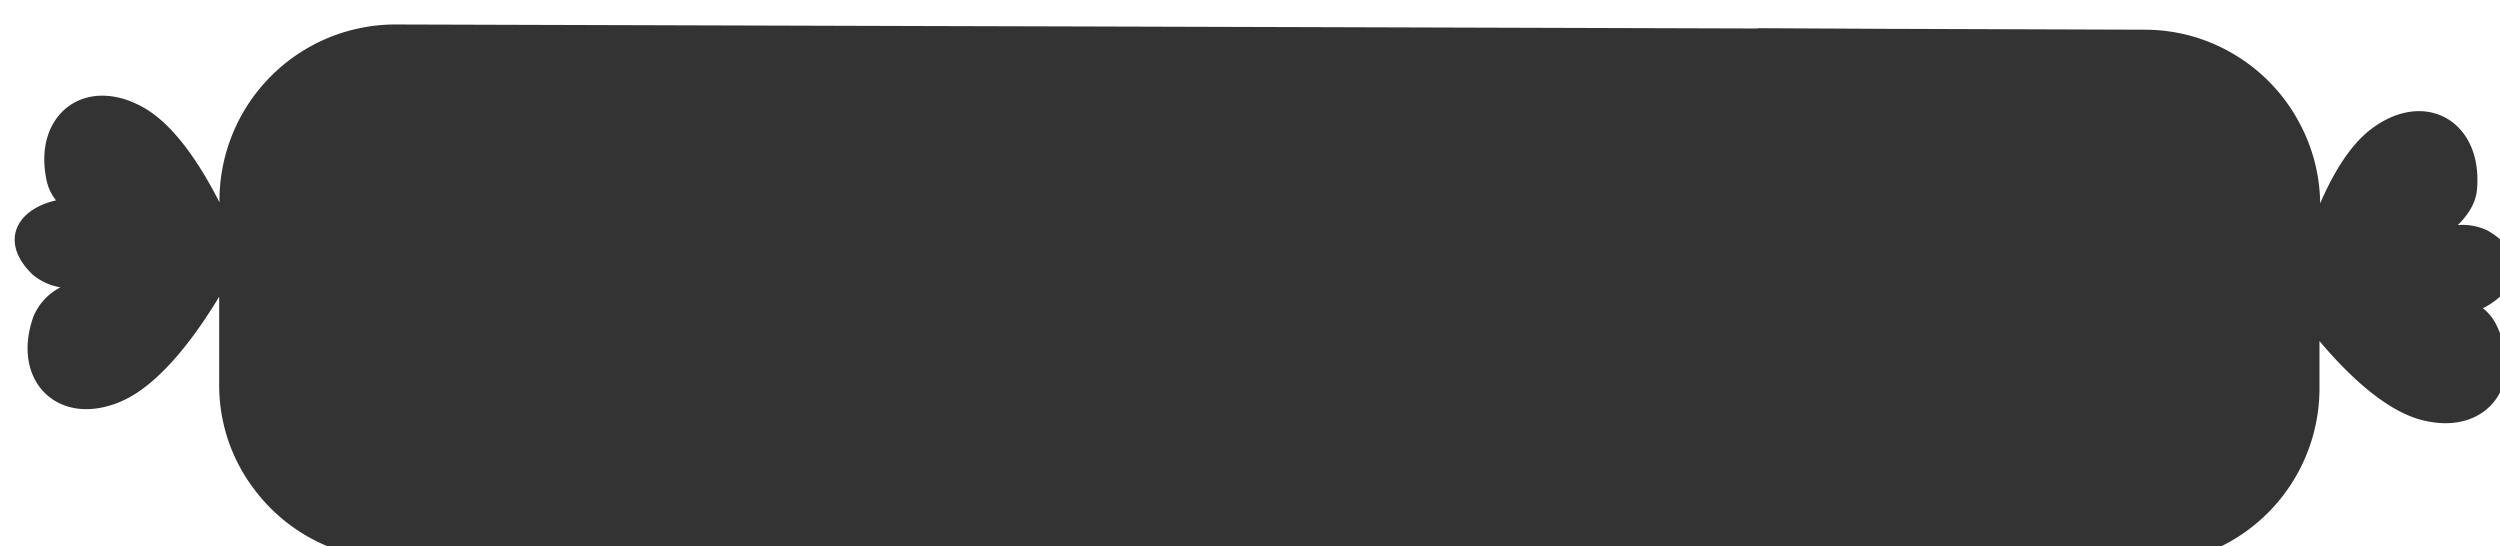 <svg xmlns="http://www.w3.org/2000/svg" width="510.89" height="111.64" viewBox="0 0 510.89 111.64">
  <defs>
    <style>
      .cls-1 {
        fill: #333;
      }
    </style>
  </defs>
  <g id="Backgrounds">
    <path class="cls-1" d="M507.4,63c7.79-4,9-11.26,1-15.86A11.82,11.82,0,0,0,502.25,46c2.21-2.16,3.67-4.54,3.92-7.14,1.36-14.08-10.68-21-21.83-12.31-4.26,3.32-7.64,9.09-10.2,15v0A35.38,35.38,0,0,0,470,25.31a35.82,35.82,0,0,0-11.65-13.06l0,0-.92-.6a35.57,35.57,0,0,0-19-5.58L388.49,5.9h-1.44l-27.76-.14-.08.06-56.63-.17-29.71-.09L218.54,5.4h0L188.8,5.32,80.79,5A36,36,0,0,0,44.85,40.74v.6c-3.66-7.19-8.93-15.49-15.2-19.18C17.47,15,6.43,23.42,9.6,37.21a9.5,9.5,0,0,0,1.86,3.73C2.94,42.91,0,49.7,6.64,56.09a11.86,11.86,0,0,0,5.71,2.63,11.78,11.78,0,0,0-5.53,6C2.11,78,12.12,87.67,25,81.92,33,78.36,40.36,68,44.79,60.63h0l0,17.81a35.38,35.38,0,0,0,2,12v0a36,36,0,0,0,3.91,7.8c.14.19.27.38.4.58s.43.61.68.93a35.78,35.78,0,0,0,28.69,14.6l17.87,0,26.25.08,57.89.17,26.25.08,85,.25h.73l61.84.18,22,.06,59.74.18A36,36,0,0,0,474,79.7l0-10c5.34,6.34,12.87,13.76,20.22,15.94,13.56,4,22.24-6.82,15.83-19.43A9.46,9.46,0,0,0,507.4,63Z"/>
  </g>
</svg>
